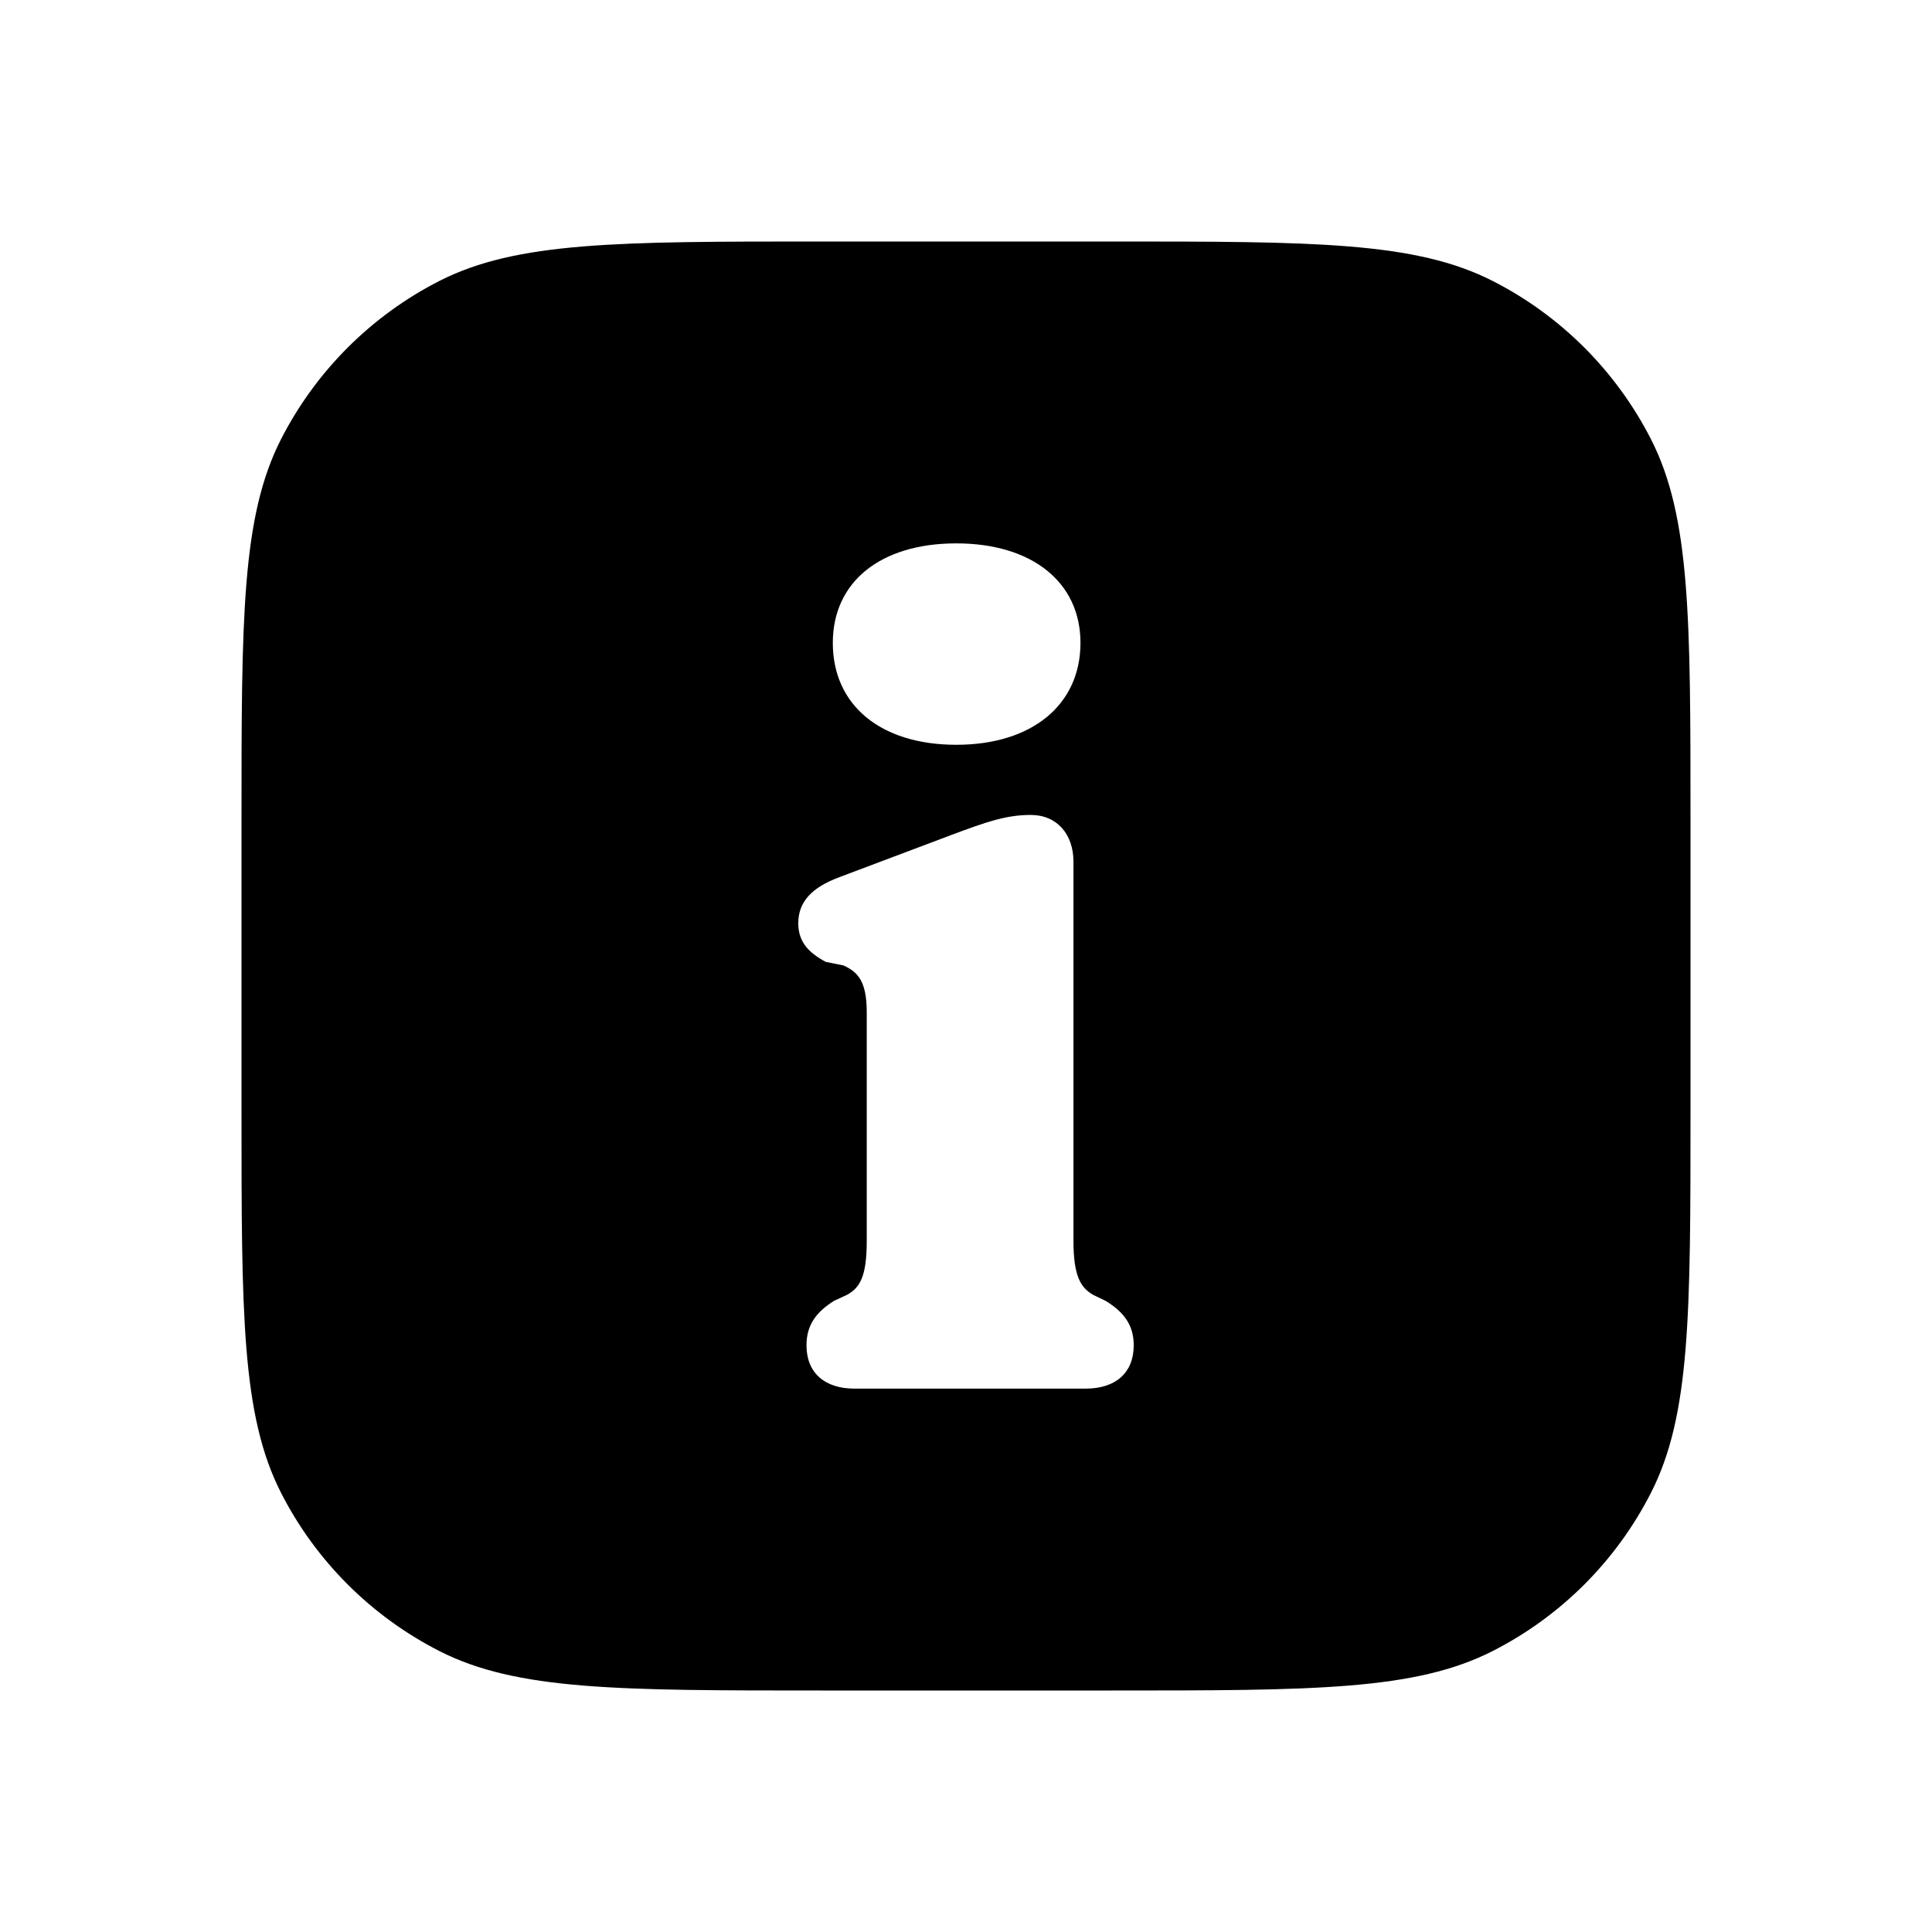 <svg width="16" height="16" viewBox="0 0 16 16" fill="none" xmlns="http://www.w3.org/2000/svg">
<path fill-rule="evenodd" clip-rule="evenodd" d="M2.327 3.638C2 4.28 2 5.12 2 6.8V9.2C2 10.88 2 11.72 2.327 12.362C2.615 12.927 3.074 13.385 3.638 13.673C4.28 14 5.12 14 6.8 14H9.2C10.88 14 11.72 14 12.362 13.673C12.927 13.385 13.385 12.927 13.673 12.362C14 11.72 14 10.88 14 9.2V6.8C14 5.12 14 4.28 13.673 3.638C13.385 3.074 12.927 2.615 12.362 2.327C11.72 2 10.88 2 9.2 2H6.8C5.12 2 4.28 2 3.638 2.327C3.074 2.615 2.615 3.074 2.327 3.638ZM6.897 5.324C6.897 5.838 7.29 6.168 7.92 6.168C8.545 6.168 8.948 5.838 8.948 5.324C8.948 4.82 8.545 4.5 7.92 4.5C7.29 4.5 6.897 4.82 6.897 5.324ZM8.89 10.278V7.137C8.89 6.909 8.754 6.749 8.536 6.749C8.332 6.749 8.167 6.807 7.881 6.914L6.955 7.263C6.718 7.35 6.611 7.472 6.611 7.646C6.611 7.806 6.703 7.893 6.839 7.966L6.984 7.995C7.101 8.048 7.178 8.121 7.178 8.383V10.278C7.178 10.574 7.12 10.666 7.013 10.724L6.907 10.773C6.761 10.865 6.679 10.972 6.679 11.141C6.679 11.369 6.829 11.5 7.077 11.5H8.991C9.239 11.5 9.389 11.369 9.389 11.141C9.389 10.972 9.306 10.865 9.156 10.773L9.054 10.724C8.953 10.666 8.89 10.574 8.89 10.278Z" fill="black"/>
</svg>
